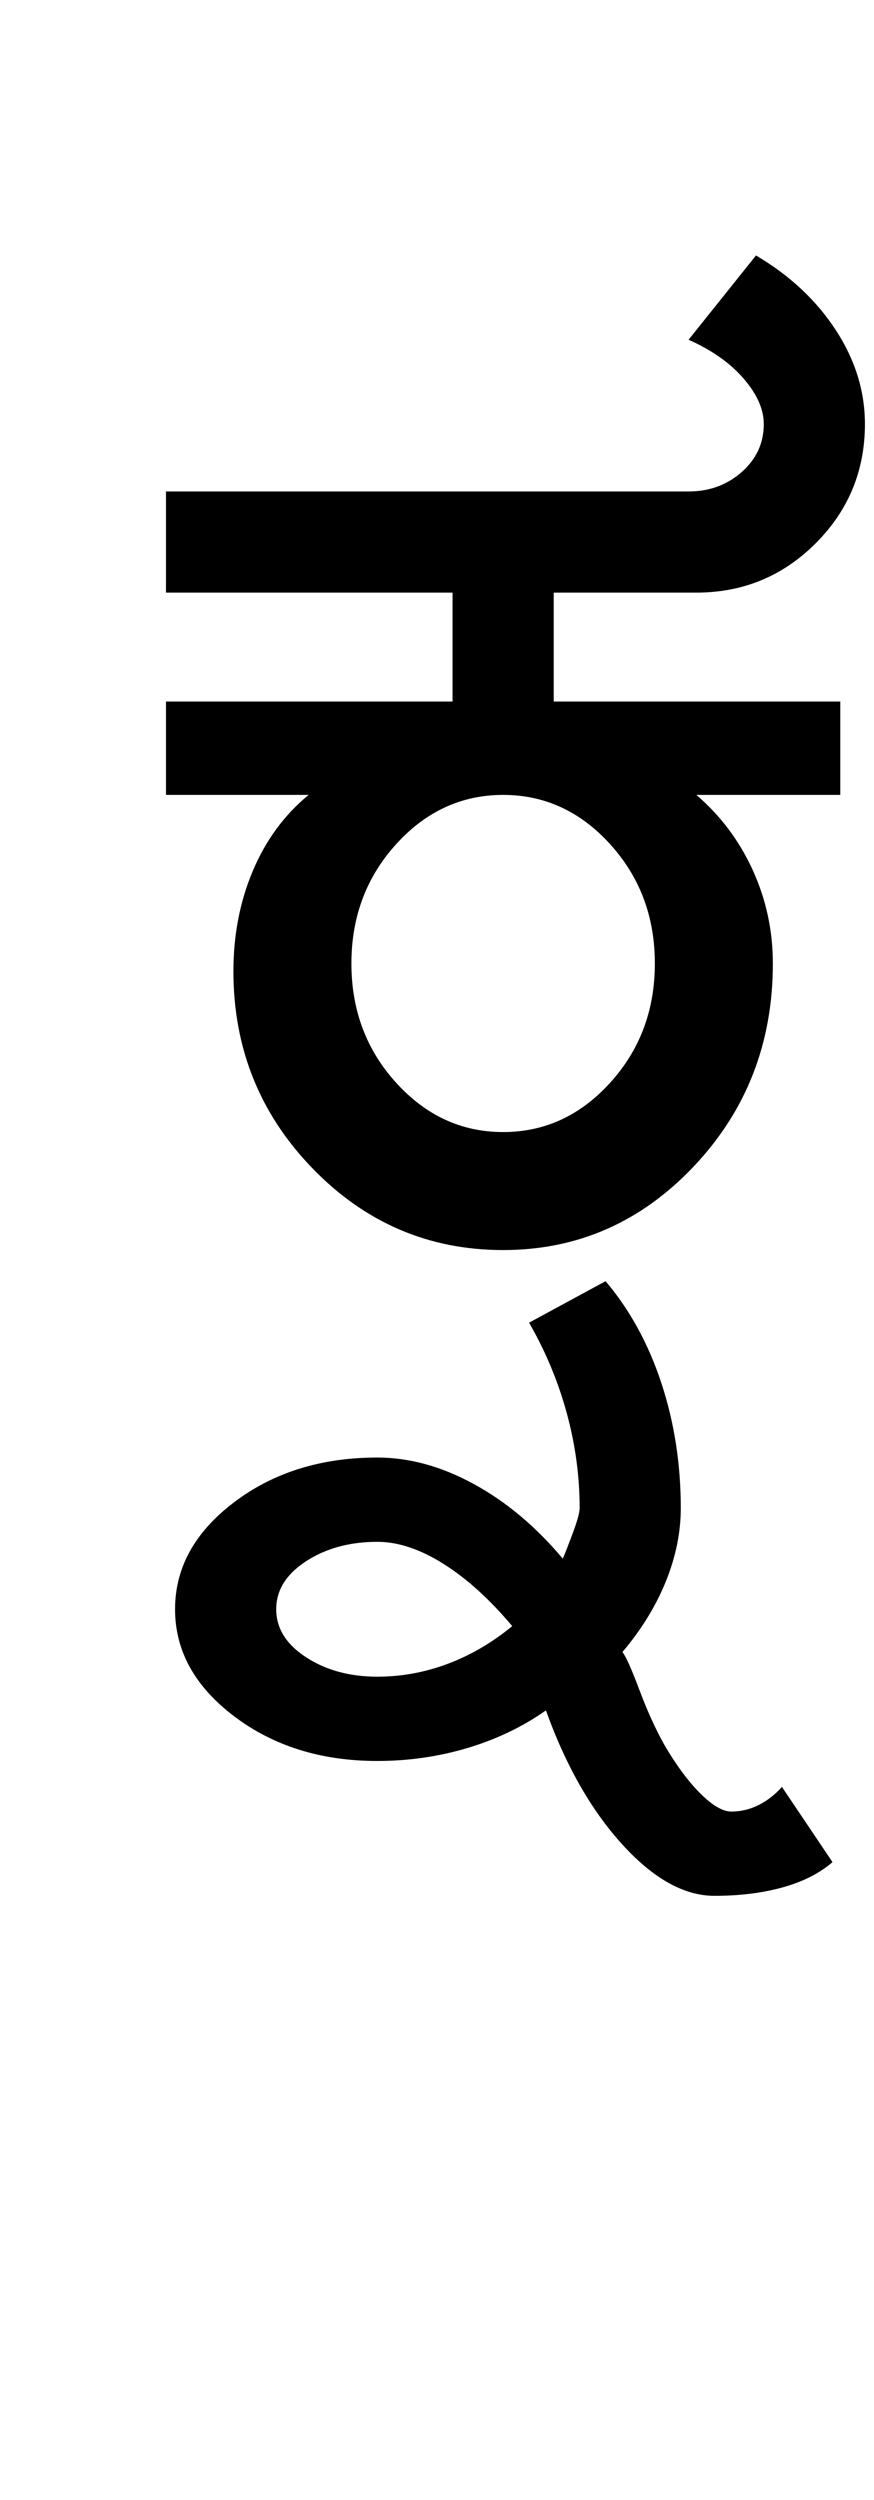 <?xml version="1.0" encoding="UTF-8"?>
<svg xmlns="http://www.w3.org/2000/svg" xmlns:xlink="http://www.w3.org/1999/xlink" width="168.5pt" height="482pt" viewBox="0 0 168.5 482" version="1.1">
<defs>
<g>
<symbol overflow="visible" id="glyph0-0">
<path style="stroke:none;" d="M 25 0 L 25 -175 L 175 -175 L 175 0 Z M 37.5 -12.5 L 162.5 -12.5 L 162.5 -162.5 L 37.5 -162.5 Z M 37.5 -12.5 "/>
</symbol>
<symbol overflow="visible" id="glyph0-1">
<path style="stroke:none;" d="M 51.75 -55.25 C 51.75 -46.25 54.625 -38.582 60.375 -32.25 C 66.125 -25.914 73 -22.75 81 -22.75 C 89 -22.75 95.875 -25.914 101.625 -32.25 C 107.375 -38.582 110.25 -46.25 110.25 -55.25 C 110.25 -64.25 107.375 -71.914 101.625 -78.25 C 95.875 -84.582 89 -87.75 81 -87.75 C 73 -87.75 66.125 -84.582 60.375 -78.25 C 54.625 -71.914 51.75 -64.25 51.75 -55.25 Z M 16 -105.75 L 71.25 -105.75 L 71.25 -126.75 L 16 -126.75 L 16 -146.25 L 116.75 -146.25 C 120.75 -146.25 124.164 -147.5 127 -150 C 129.832 -152.5 131.25 -155.582 131.25 -159.25 C 131.25 -162.082 129.957 -165 127.375 -168 C 124.789 -171 121.25 -173.5 116.75 -175.5 L 129.75 -191.75 C 136.25 -187.914 141.375 -183.125 145.125 -177.375 C 148.875 -171.625 150.75 -165.582 150.75 -159.25 C 150.75 -150.25 147.582 -142.582 141.25 -136.25 C 134.914 -129.914 127.25 -126.75 118.25 -126.75 L 90.75 -126.75 L 90.75 -105.75 L 146 -105.75 L 146 -87.75 L 118.25 -87.75 C 122.914 -83.75 126.539 -78.914 129.125 -73.25 C 131.707 -67.582 133 -61.582 133 -55.25 C 133 -39.914 127.914 -26.875 117.75 -16.125 C 107.582 -5.375 95.332 0 81 0 C 66.664 0 54.414 -5.25 44.25 -15.75 C 34.082 -26.25 29 -38.914 29 -53.75 C 29 -60.75 30.25 -67.207 32.75 -73.125 C 35.25 -79.039 38.832 -83.914 43.5 -87.75 L 16 -87.75 Z M 16 -105.75 "/>
</symbol>
<symbol overflow="visible" id="glyph0-2">
<path style="stroke:none;" d="M -39 71.5 C -39 75.164 -37.082 78.25 -33.25 80.75 C -29.414 83.25 -24.832 84.5 -19.5 84.5 C -14.832 84.5 -10.289 83.664 -5.875 82 C -1.457 80.332 2.664 77.914 6.5 74.75 C 2.164 69.582 -2.25 65.582 -6.75 62.75 C -11.25 59.914 -15.5 58.5 -19.5 58.5 C -24.832 58.5 -29.414 59.75 -33.25 62.25 C -37.082 64.75 -39 67.832 -39 71.5 Z M -58.5 71.5 C -58.5 63.5 -54.707 56.625 -47.125 50.875 C -39.539 45.125 -30.332 42.25 -19.5 42.25 C -13.332 42.25 -7.125 43.957 -0.875 47.375 C 5.375 50.789 11.082 55.582 16.25 61.75 C 16.75 60.582 17.414 58.875 18.25 56.625 C 19.082 54.375 19.5 52.832 19.5 52 C 19.5 45.832 18.664 39.707 17 33.625 C 15.332 27.539 12.914 21.75 9.75 16.25 L 24.5 8.25 C 29.164 13.75 32.75 20.289 35.25 27.875 C 37.75 35.457 39 43.5 39 52 C 39 56.664 38.039 61.375 36.125 66.125 C 34.207 70.875 31.414 75.414 27.75 79.75 C 28.414 80.582 29.5 83 31 87 C 32.5 91 34.082 94.5 35.75 97.5 C 38.082 101.5 40.414 104.664 42.75 107 C 45.082 109.332 47.082 110.5 48.75 110.5 C 50.582 110.5 52.332 110.082 54 109.25 C 55.664 108.414 57.164 107.25 58.5 105.75 L 68.25 120.25 C 65.75 122.414 62.539 124.039 58.625 125.125 C 54.707 126.207 50.332 126.75 45.5 126.75 C 39.664 126.75 33.75 123.457 27.75 116.875 C 21.75 110.289 16.832 101.664 13 91 C 8.5 94.164 3.457 96.582 -2.125 98.25 C -7.707 99.914 -13.5 100.75 -19.5 100.75 C -30.332 100.75 -39.539 97.875 -47.125 92.125 C -54.707 86.375 -58.5 79.5 -58.5 71.5 Z M -58.5 71.5 "/>
</symbol>
</g>
</defs>
<g id="surface1">
<rect x="0" y="0" width="168.5" height="482" style="fill:rgb(100%,100%,100%);fill-opacity:1;stroke:none;"/>
<g style="fill:rgb(0%,0%,0%);fill-opacity:1;">
  <use xlink:href="#glyph0-1" x="16" y="241"/>
  <use xlink:href="#glyph0-2" x="92.25" y="238.75"/>
</g>
</g>
</svg>
